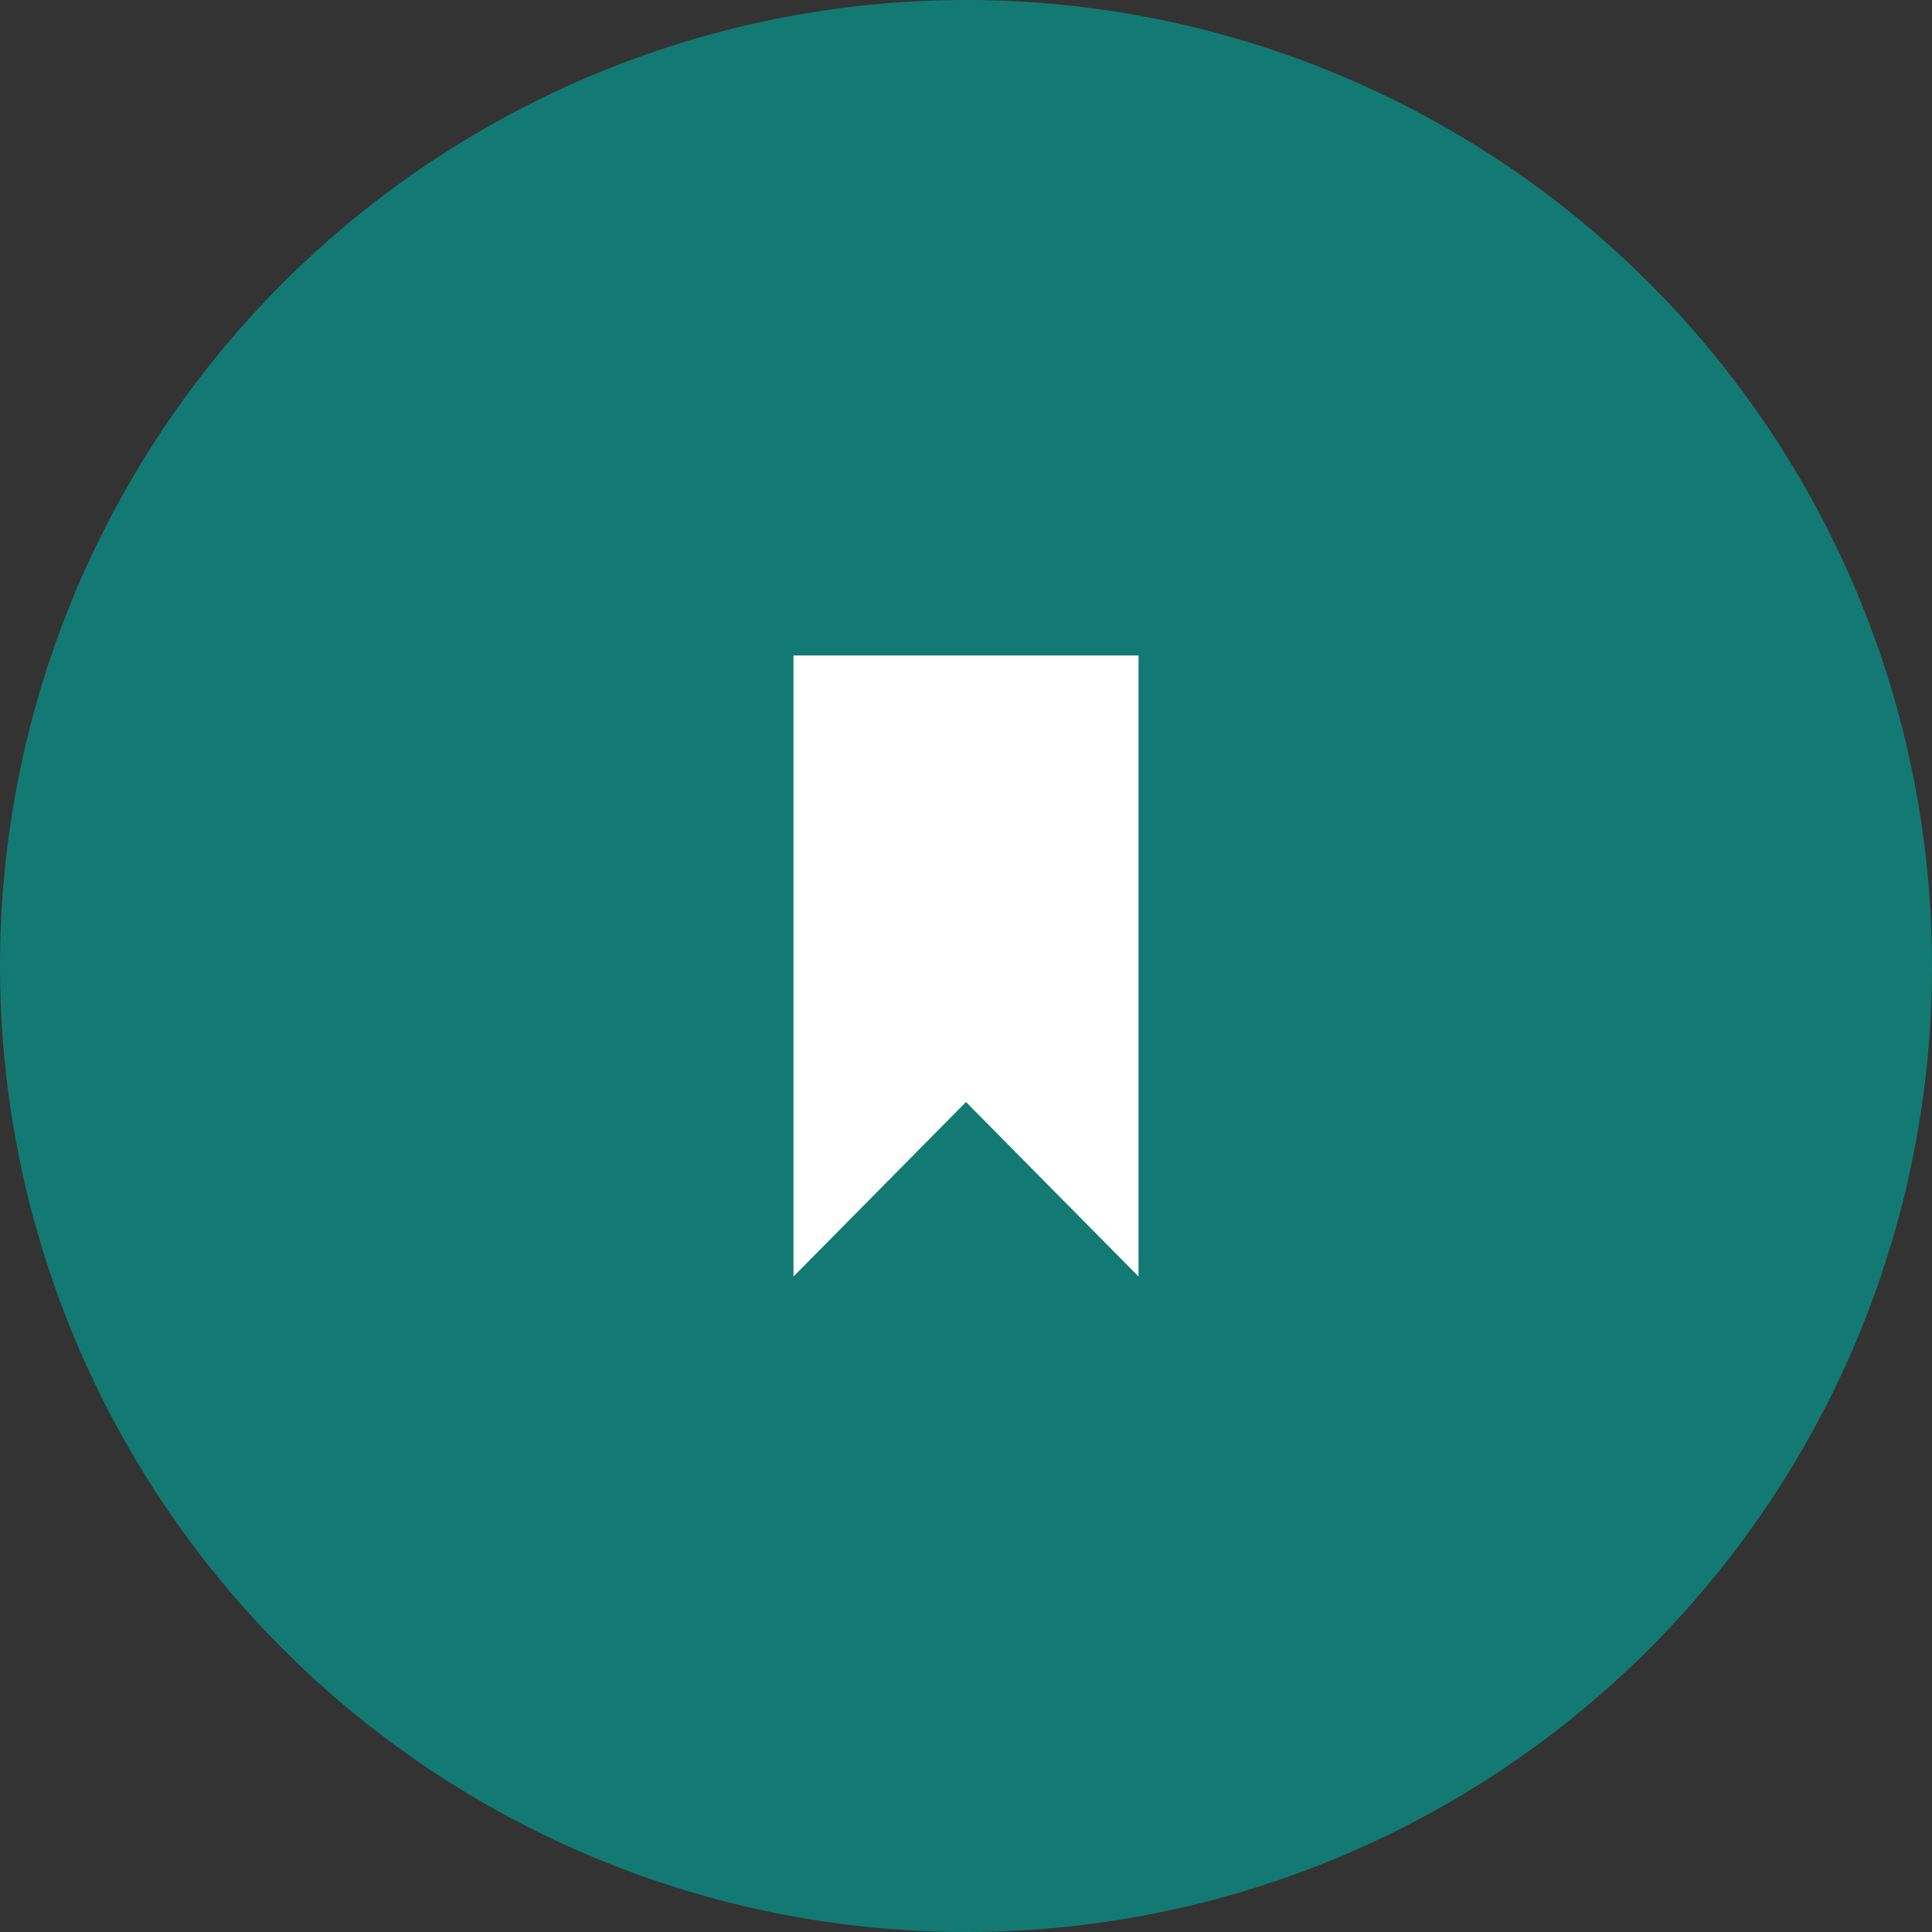 <svg xmlns="http://www.w3.org/2000/svg" xmlns:svgjs="http://svgjs.com/svgjs" xmlns:xlink="http://www.w3.org/1999/xlink" width="288" height="288"><rect width="100%" height="100%" fill="#333333" stroke="none"/><svg xmlns="http://www.w3.org/2000/svg" width="288" height="288" viewBox="0 0 56 56"><g fill="none" fill-rule="evenodd"><circle cx="28" cy="28" r="28" fill="#137a73" class="color2F2F2F svgShape"/><path fill="#fff" d="M23 19v18l5-5.058L33 37V19z" class="colorB1B1B1 svgShape"/></g></svg></svg>